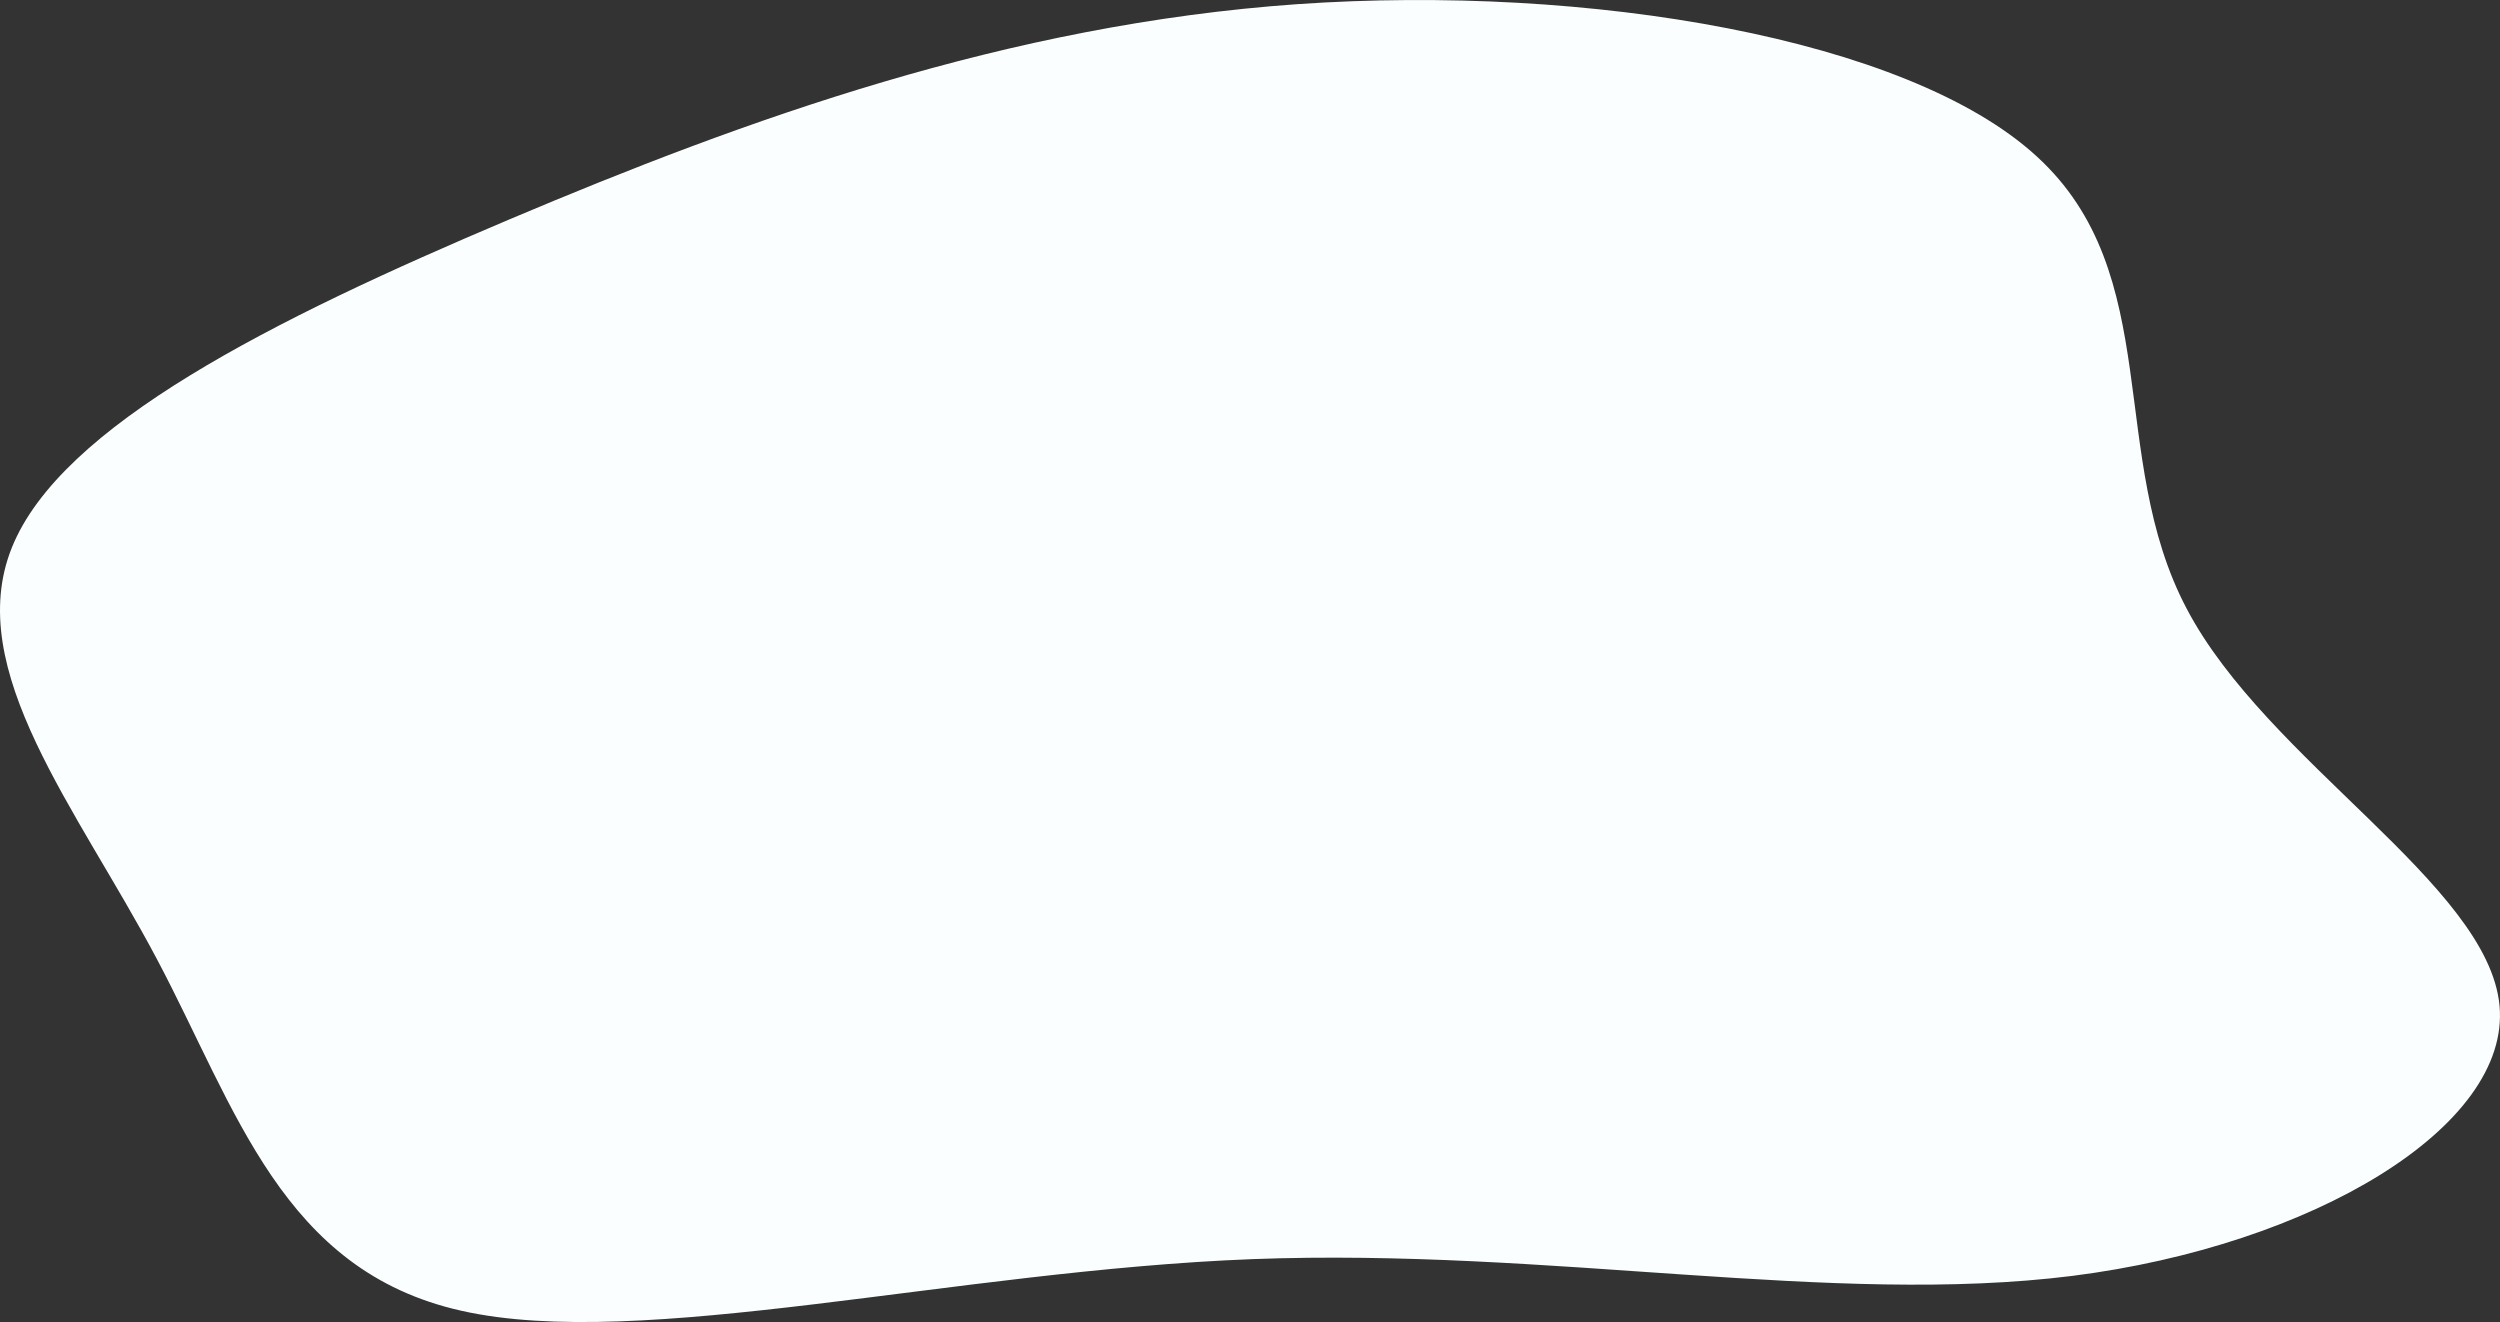 <?xml version="1.0" encoding="UTF-8"?><svg id="Layer_2" xmlns="http://www.w3.org/2000/svg" viewBox="0 0 458.86 242.66"><rect x="0" y="0" width="458.86" height="242.66" fill="#333333" stroke="none"/><defs><style>.cls-1{fill:#fafeff;}</style></defs><g id="visual"><path class="cls-1" d="M373.77,28.65c23.8,21.69,12.8,55.11,27.6,83.1,14.7,27.99,55.3,50.6,57.4,72.8,2.1,22.25-34.3,44.04-78.4,49.63-44,5.54-95.8-5.13-150.4-3.08-54.7,2.1-112.3,16.92-145.3,9.48-32.9-7.38-41.3-37.07-55.9-64.6C14.17,148.41-6.83,122.98,2.17,100.52c9-22.4,47.8-41.83,91.3-60.24C136.87,21.93,184.87,4.5,238.17,.76c53.3-3.69,111.9,6.2,135.6,27.89"/></g></svg>